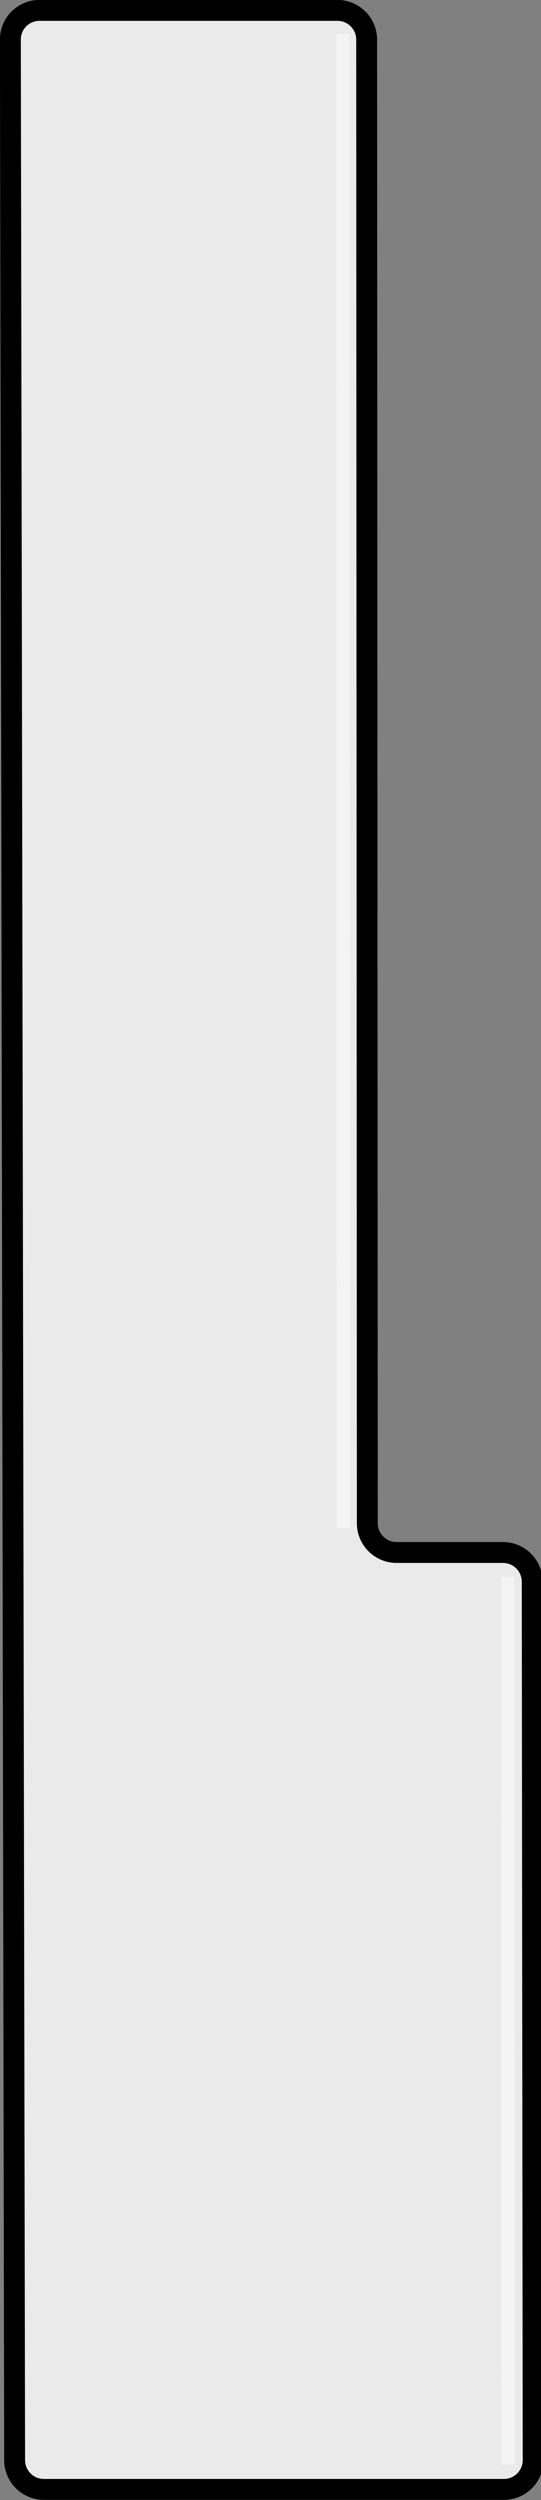<svg xmlns="http://www.w3.org/2000/svg" viewBox="0 0 40.68 187.8"><rect x="0" y="0" width="40.68" height="187.8" fill="#808080" stroke="none"/><defs><style>.cls-1,#c1{fill:#eaeaea;}#c1{stroke:#000;stroke-width:1.57px;}#c1,.cls-3{stroke-miterlimit:10;}.cls-3{fill:none;stroke:#f4f4f4;}</style></defs><title>c-type-key</title><g id="Layer_2" data-name="Layer 2"><g id="Layer_1-2" data-name="Layer 1"><path class="cls-1" d="M40.09,184.81A2.2,2.2,0,0,1,37.9,187L3.3,187a2.2,2.2,0,0,1-2.2-2.19L.78,3A2.19,2.19,0,0,1,3,.78h22.4A2.2,2.2,0,0,1,27.57,3l.05,111.43a2.2,2.2,0,0,0,2.2,2.19l8,0a2.2,2.2,0,0,1,2.2,2.19Z"/><path id="c1" d="M40.09,184.81A2.2,2.2,0,0,1,37.9,187L3.3,187a2.2,2.2,0,0,1-2.2-2.19L.78,3A2.19,2.19,0,0,1,3,.78h22.4A2.2,2.2,0,0,1,27.57,3l.05,111.43a2.2,2.2,0,0,0,2.2,2.19l8,0a2.2,2.2,0,0,1,2.2,2.19Z"/><line class="cls-3" x1="25.79" y1="2.54" x2="25.83" y2="114.8"/><line class="cls-3" x1="38.17" y1="118.46" x2="38.21" y2="185.14"/></g></g></svg>